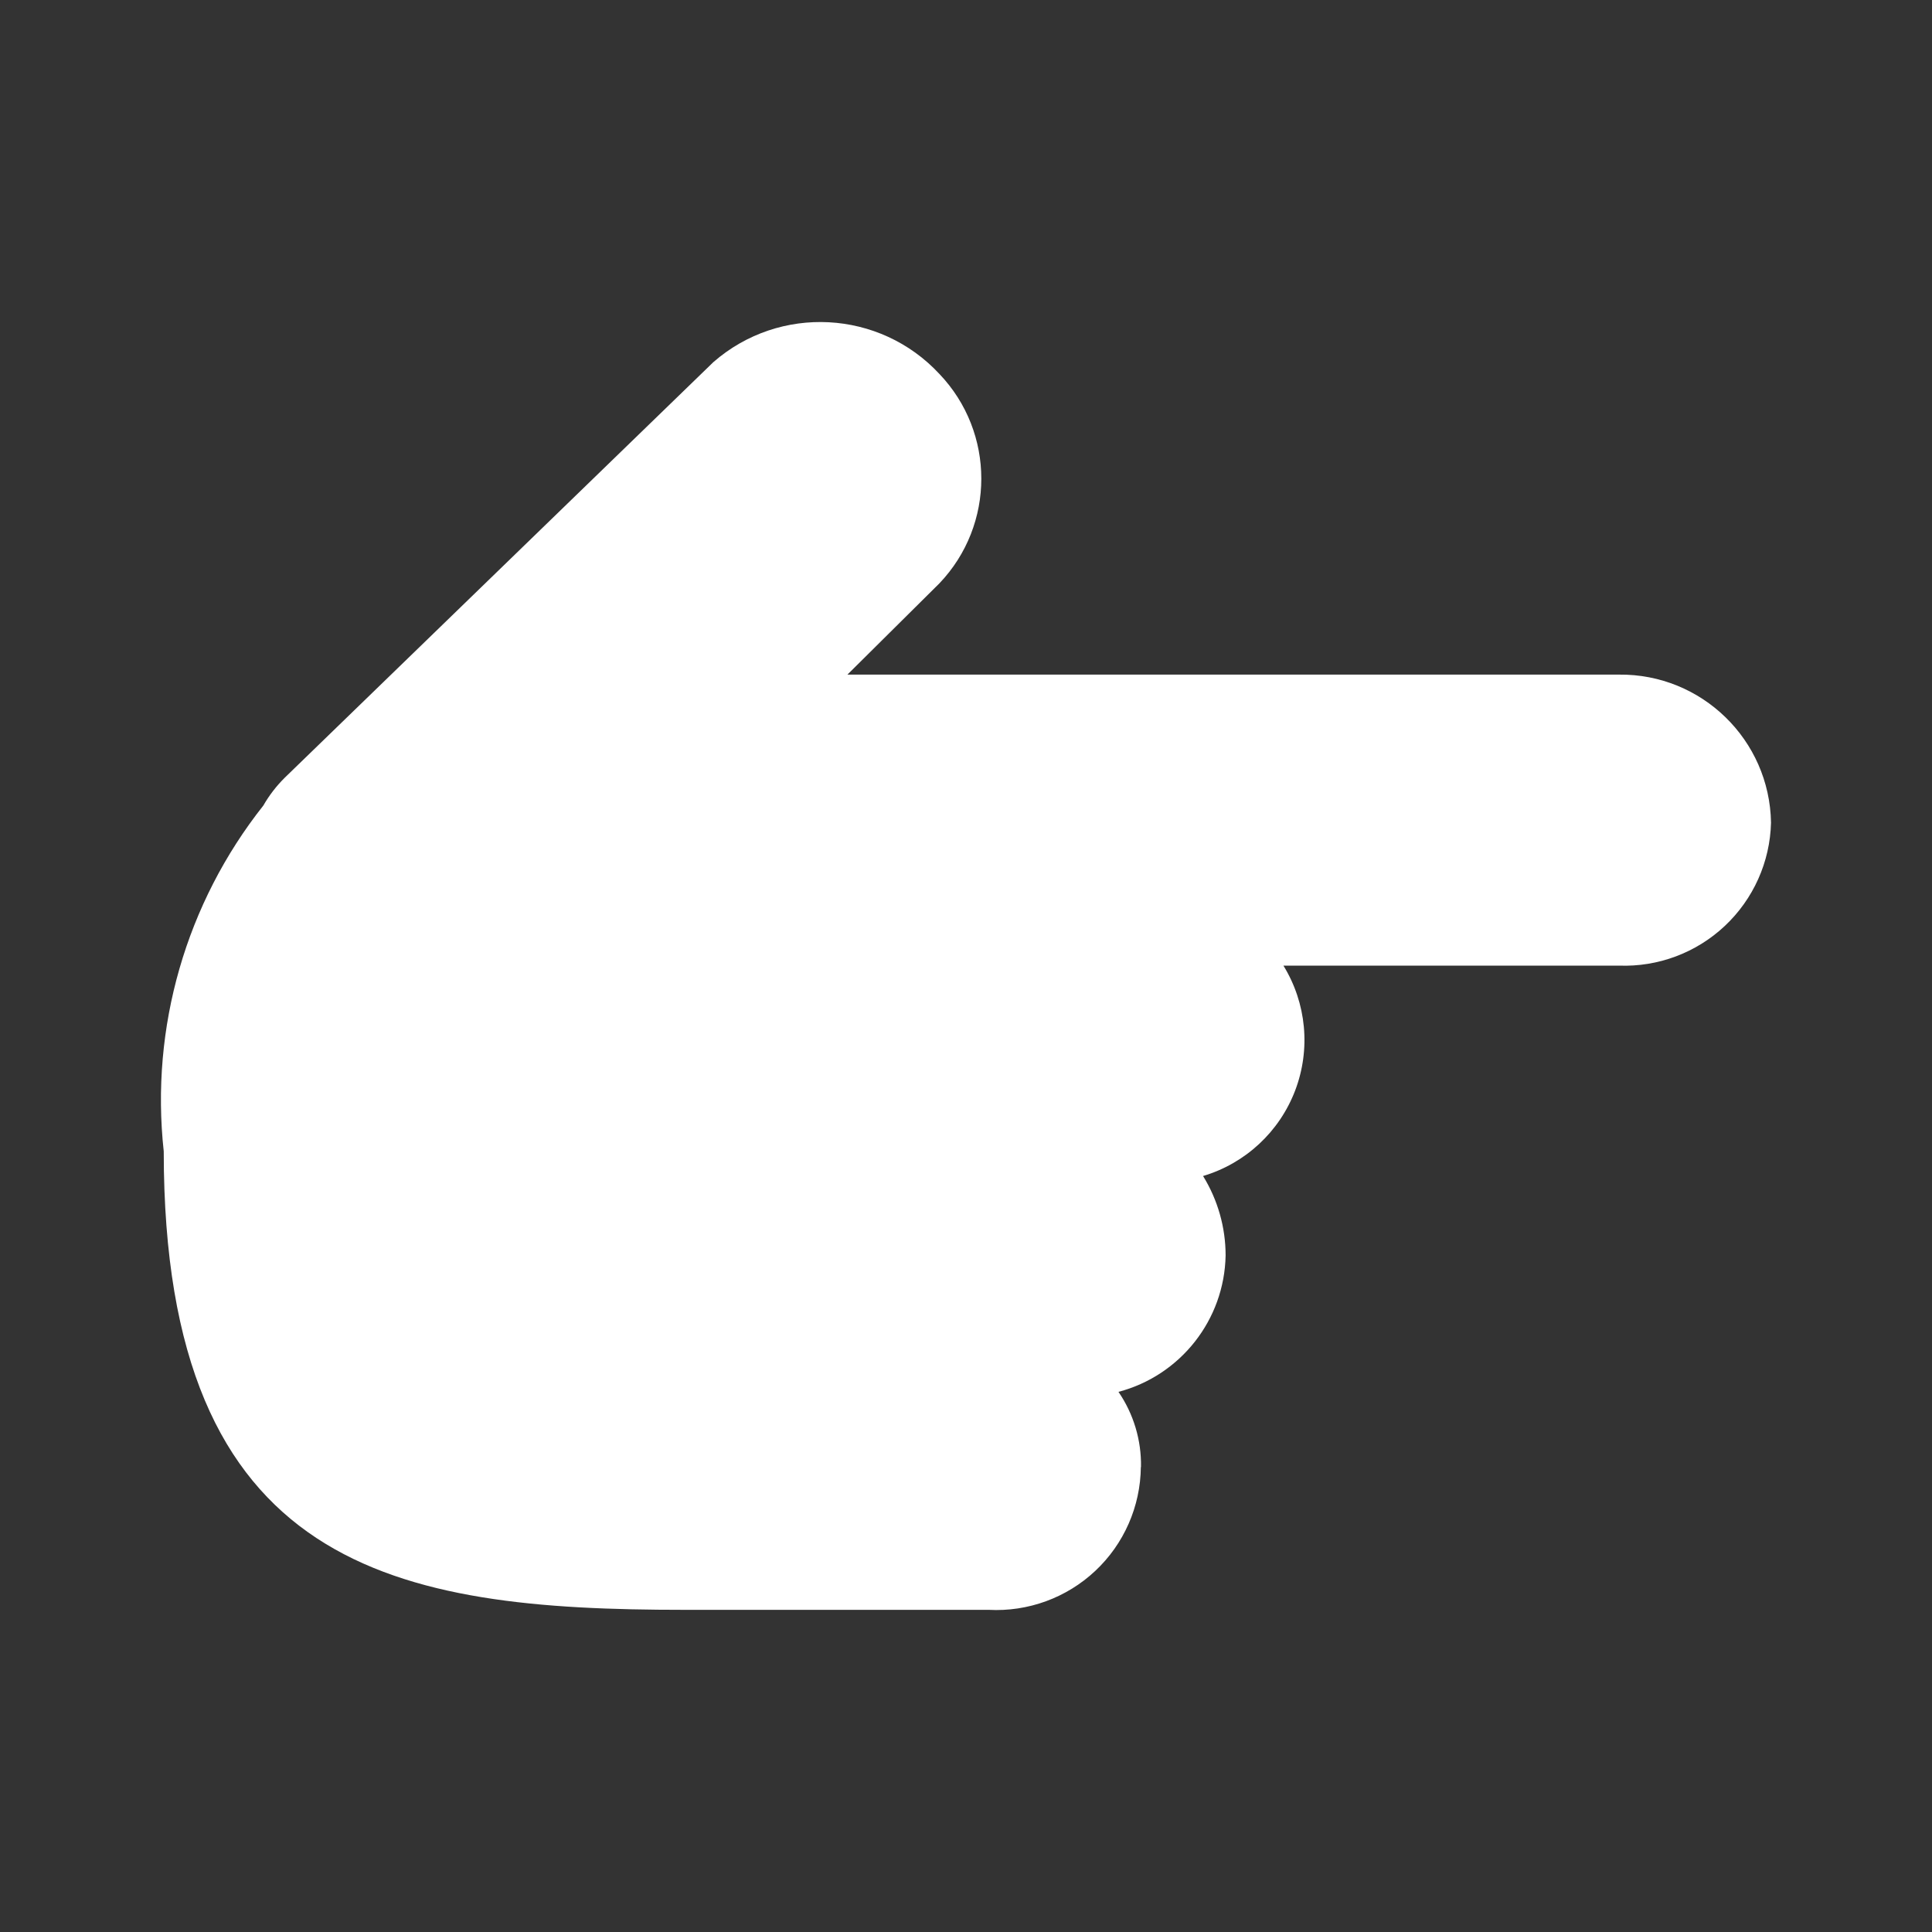 <?xml version="1.0" encoding="UTF-8"?>
<svg width="40px" height="40px" viewBox="0 0 40 40" version="1.1" xmlns="http://www.w3.org/2000/svg" xmlns:xlink="http://www.w3.org/1999/xlink">
    <rect x="0" y="0" width="40" height="40" fill="#333333" stroke="none"/>
    <title>手势_点击</title>
    <g id="0707" stroke="none" stroke-width="1" fill="none" fill-rule="evenodd">
        <g id="首页备份-5" transform="translate(-1320, -762)" fill-rule="nonzero">
            <g id="手势_点击" transform="translate(1340, 782) rotate(-270) translate(-1340, -782) translate(1320, 762)">
                <rect id="矩形" fill="#000000" opacity="0" x="0" y="0" width="40" height="40"></rect>
                <path d="M30.373,16.377 C29.819,16.367 29.275,16.53 28.817,16.843 C28.477,15.556 27.324,14.65 25.993,14.625 C25.412,14.625 24.843,14.787 24.348,15.092 C24.087,14.216 23.433,13.512 22.58,13.186 C21.726,12.86 20.77,12.95 19.992,13.428 L19.992,6.483 C20.023,5.672 19.727,4.882 19.171,4.29 C18.615,3.698 17.845,3.353 17.033,3.333 C15.319,3.361 13.948,4.768 13.967,6.483 L13.967,22.455 L12.077,20.55 C10.864,19.394 8.956,19.394 7.743,20.55 C6.411,21.787 6.301,23.859 7.497,25.23 L16.1,34.103 C16.272,34.277 16.467,34.427 16.678,34.548 C18.701,36.149 21.272,36.89 23.837,36.61 C32.528,36.61 33.33,31.775 33.33,25.83 L33.33,19.53 C33.373,18.716 33.082,17.919 32.524,17.324 C31.966,16.729 31.189,16.388 30.373,16.38 L30.373,16.377 Z" id="路径" fill="#FFFFFF"></path>
            </g>
        </g>
    </g>
</svg>